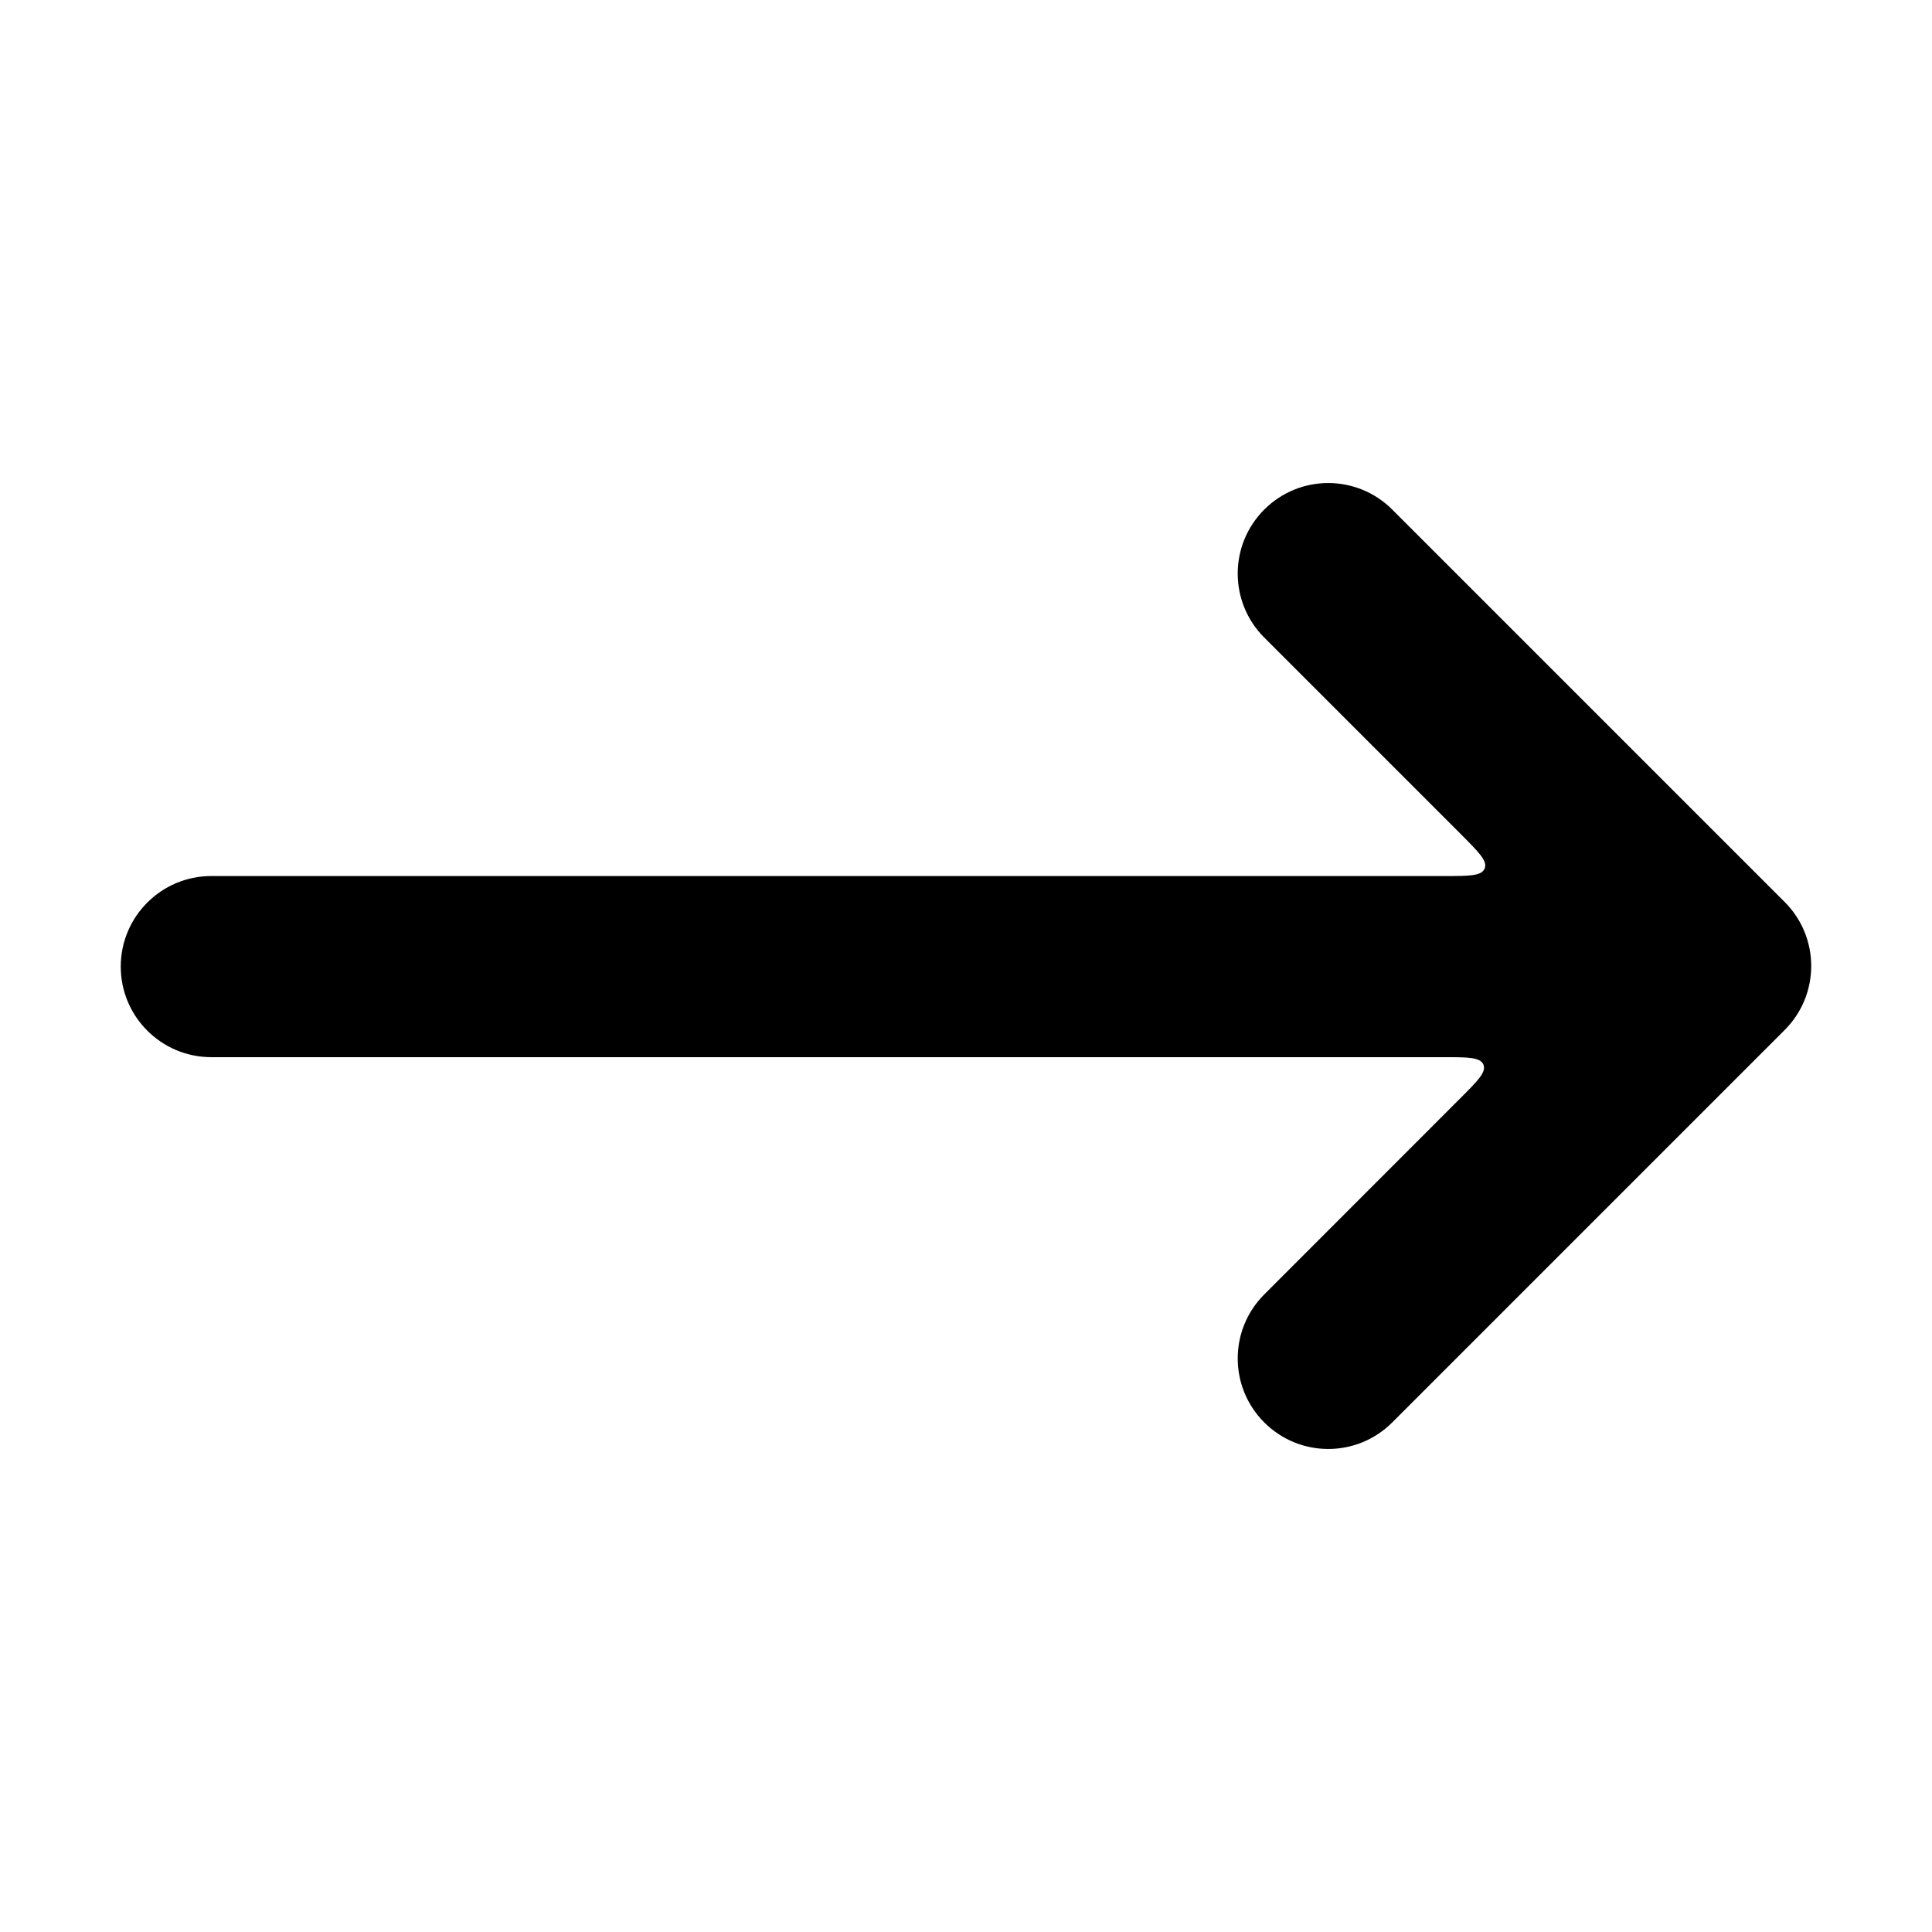 <svg width="16" height="16" viewBox="0 0 16 16" fill="none" xmlns="http://www.w3.org/2000/svg">
<path d="M14.78 8.53C15.073 8.237 15.073 7.763 14.78 7.47L11.53 4.22C11.237 3.927 10.763 3.927 10.47 4.22C10.177 4.513 10.177 4.987 10.47 5.28L12.103 6.913C12.248 7.059 12.321 7.131 12.295 7.193C12.27 7.255 12.167 7.255 11.961 7.255L1.75 7.255C1.336 7.255 1 7.591 1 8.005C1 8.419 1.336 8.755 1.75 8.755L11.952 8.755C12.157 8.755 12.26 8.755 12.285 8.817C12.311 8.878 12.238 8.951 12.093 9.096L10.47 10.72C10.177 11.013 10.177 11.487 10.47 11.78C10.763 12.073 11.237 12.073 11.53 11.78L14.78 8.53Z" fill="currentColor"/>
</svg>
